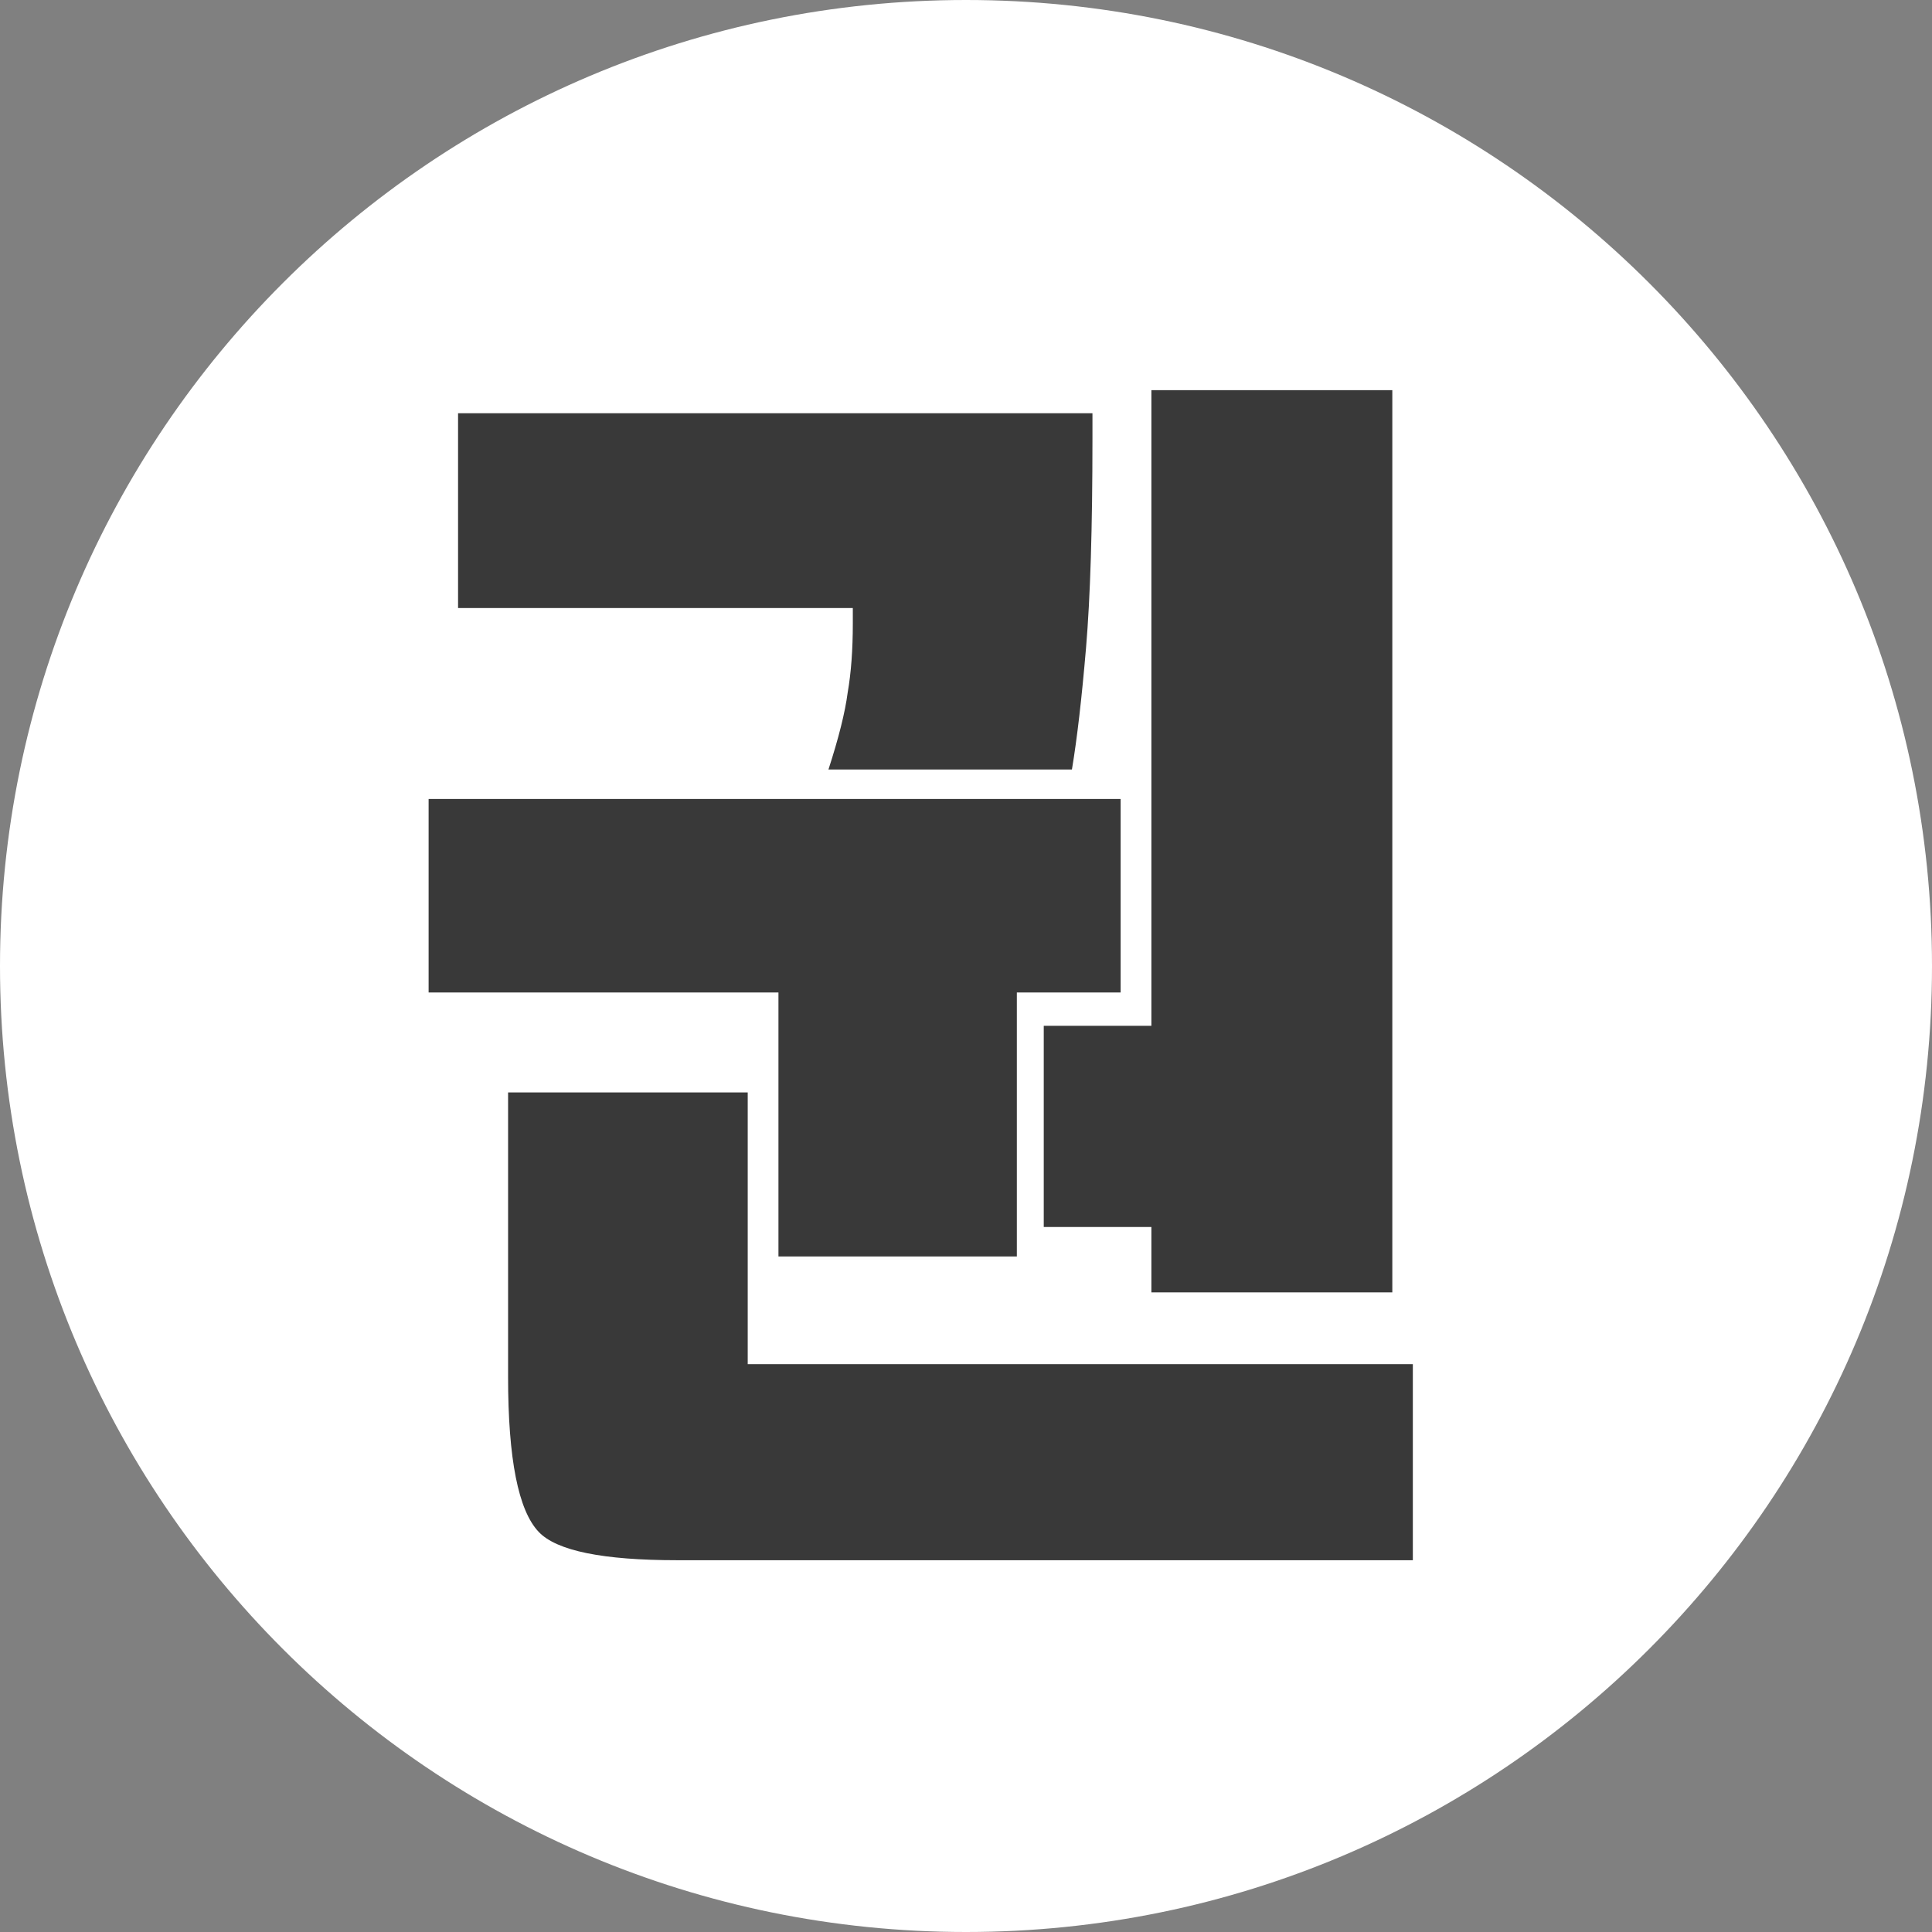 <svg width="53" height="53" viewBox="0 0 53 53" fill="none" xmlns="http://www.w3.org/2000/svg">
<rect x="0" y="0" width="53" height="53" fill="#808080" stroke="none"/>
<path d="M53 26.5C53 41.136 41.136 53 26.5 53C11.864 53 -1.4637e-06 41.136 -1.4637e-06 26.5C-1.4637e-06 11.864 11.864 0 26.5 0C41.136 0 53 11.864 53 26.5Z" fill="white"/>
<path d="M13.938 29.969H20.512V37.422H38.758V42.801H18.578C16.539 42.801 15.273 42.543 14.781 42.027C14.219 41.441 13.938 40.023 13.938 37.773V29.969ZM12.566 11.336H29.969V12.039C29.969 14.477 29.91 16.387 29.793 17.77C29.676 19.152 29.547 20.266 29.406 21.109H22.727C23.008 20.242 23.184 19.539 23.254 19C23.348 18.461 23.395 17.828 23.395 17.102V16.68H12.566V11.336ZM30.742 21.918V27.227H27.895V34.469H21.355V27.227H11.758V21.918H30.742ZM31.586 10.703H38.195V35.453H31.586V33.66H28.633V28.141H31.586V10.703Z" fill="#393939"/>
</svg>
